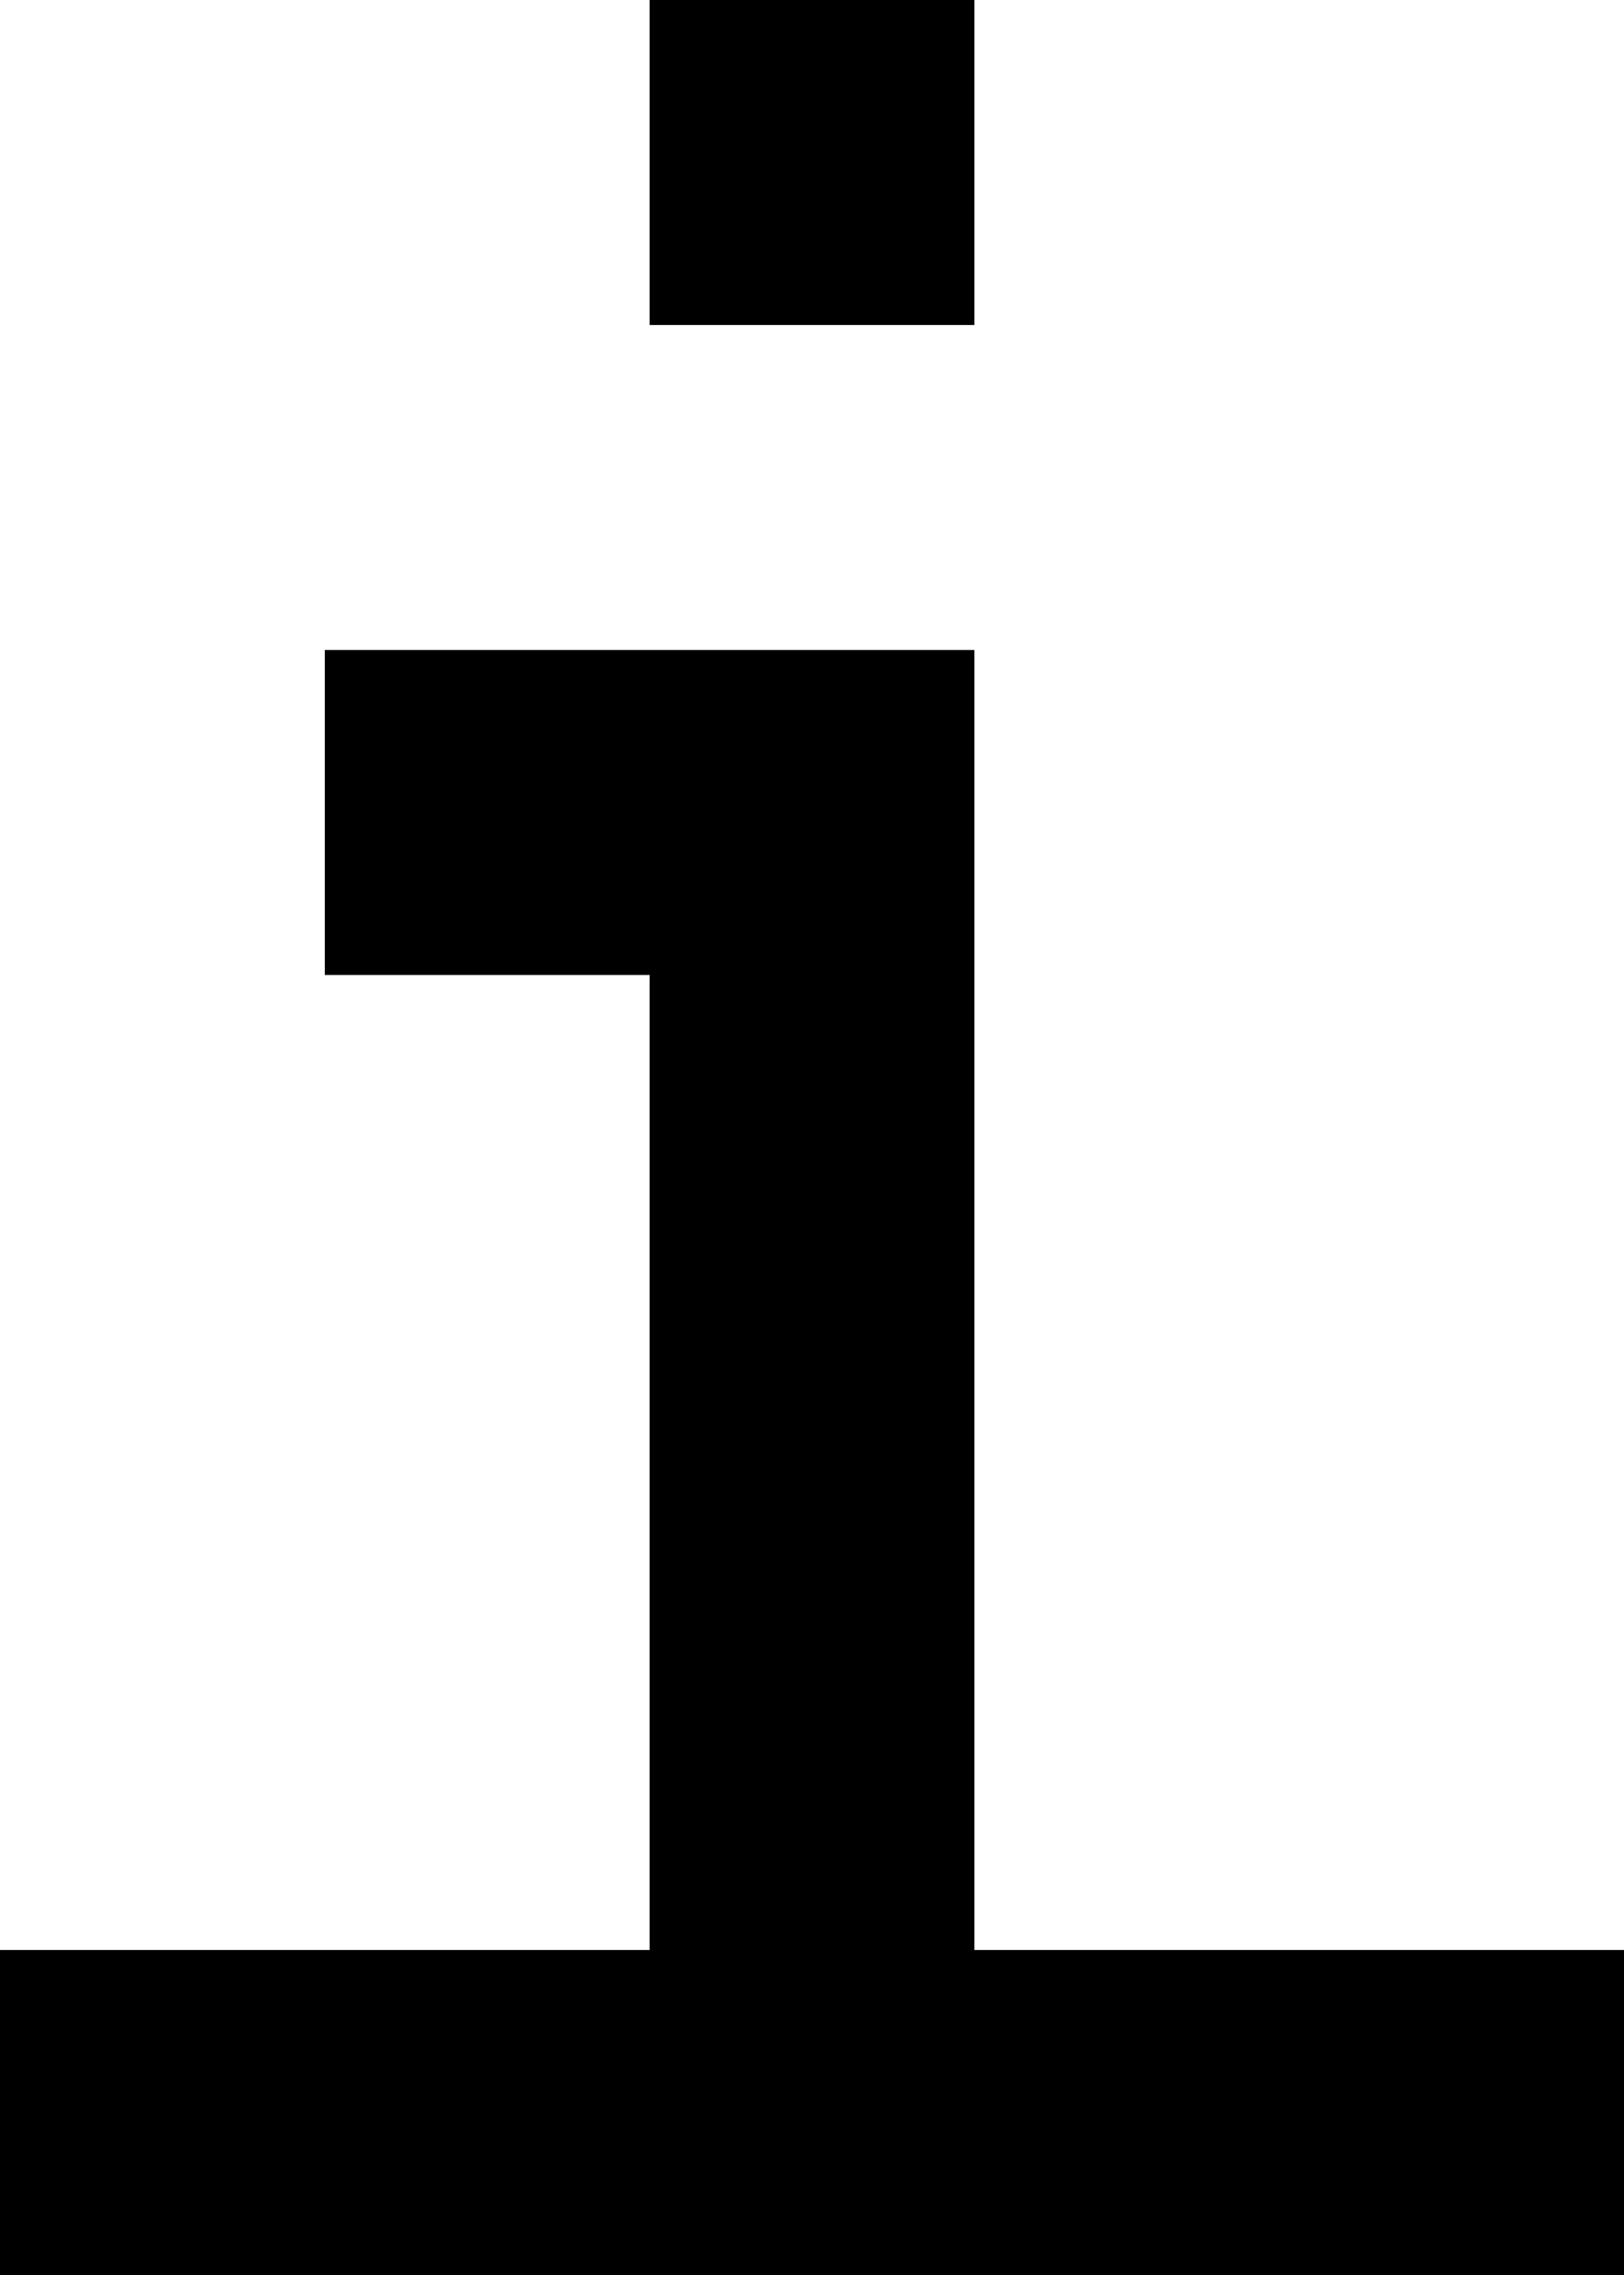 <?xml version="1.0" encoding="UTF-8" standalone="no"?>
<svg
   width="480"
   height="672"
   viewBox="0 0 480 672"
   version="1.1"
   id="svg26"
   xmlns="http://www.w3.org/2000/svg"
   xmlns:svg="http://www.w3.org/2000/svg">
  <defs
     id="defs2" />
  <path
     id="rect4"
     d="M 192 0 L 192 96 L 288 96 L 288 0 L 192 0 z M 96 192 L 96 288 L 192 288 L 192 384 L 192 480 L 192 576 L 96 576 L 0 576 L 0 672 L 96 672 L 192 672 L 288 672 L 384 672 L 480 672 L 480 576 L 384 576 L 288 576 L 288 480 L 288 384 L 288 288 L 288 192 L 192 192 L 96 192 z " />
</svg>
